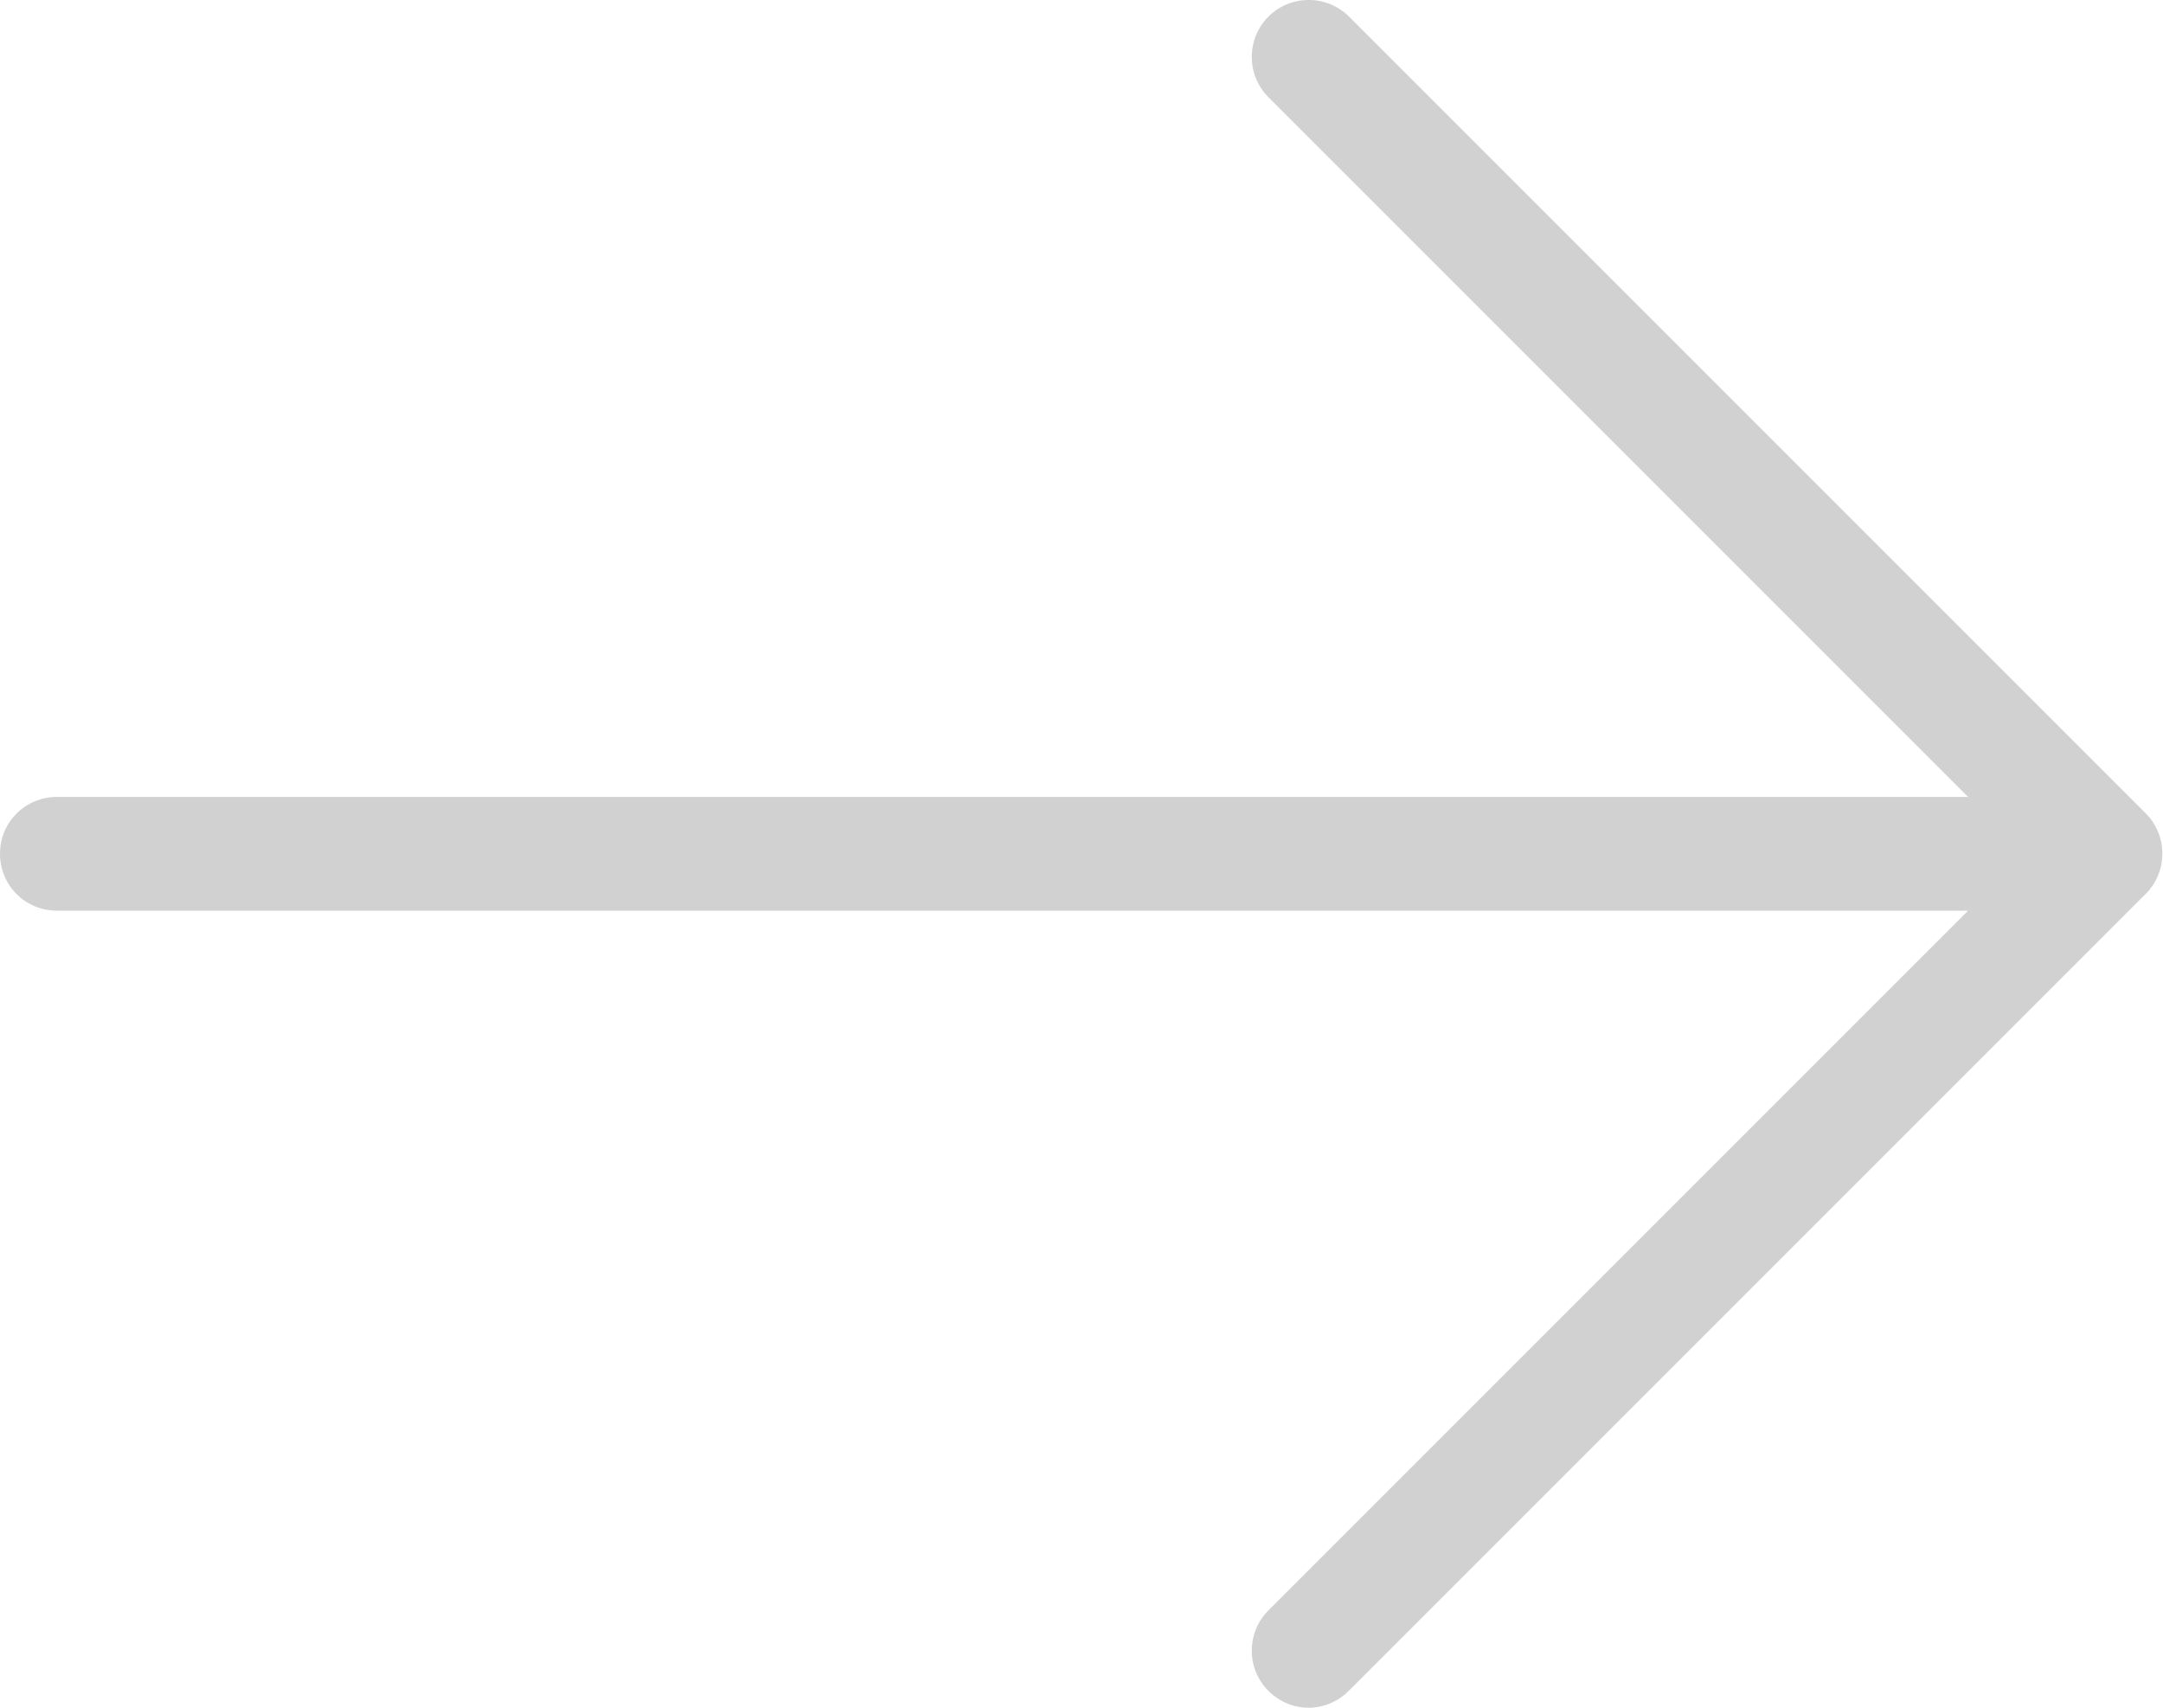 <svg xmlns="http://www.w3.org/2000/svg" width="19" height="15" fill="none" viewBox="0 0 19 15"><path fill="#D1D1D1" d="M18.845 7.854L11.847 14.852C11.749 14.95 11.622 15 11.495 15C11.367 15 11.24 14.95 11.142 14.852C10.947 14.658 10.947 14.34 11.142 14.145L17.288 7.999H0.5C0.222 7.999 0 7.777 0 7.499C0 7.222 0.222 7 0.5 7H17.288L11.142 0.854C10.947 0.659 10.947 0.341 11.142 0.146C11.337 -0.049 11.655 -0.049 11.85 0.146L18.848 7.144C19.043 7.339 19.043 7.657 18.848 7.852L18.845 7.854Z"/></svg>